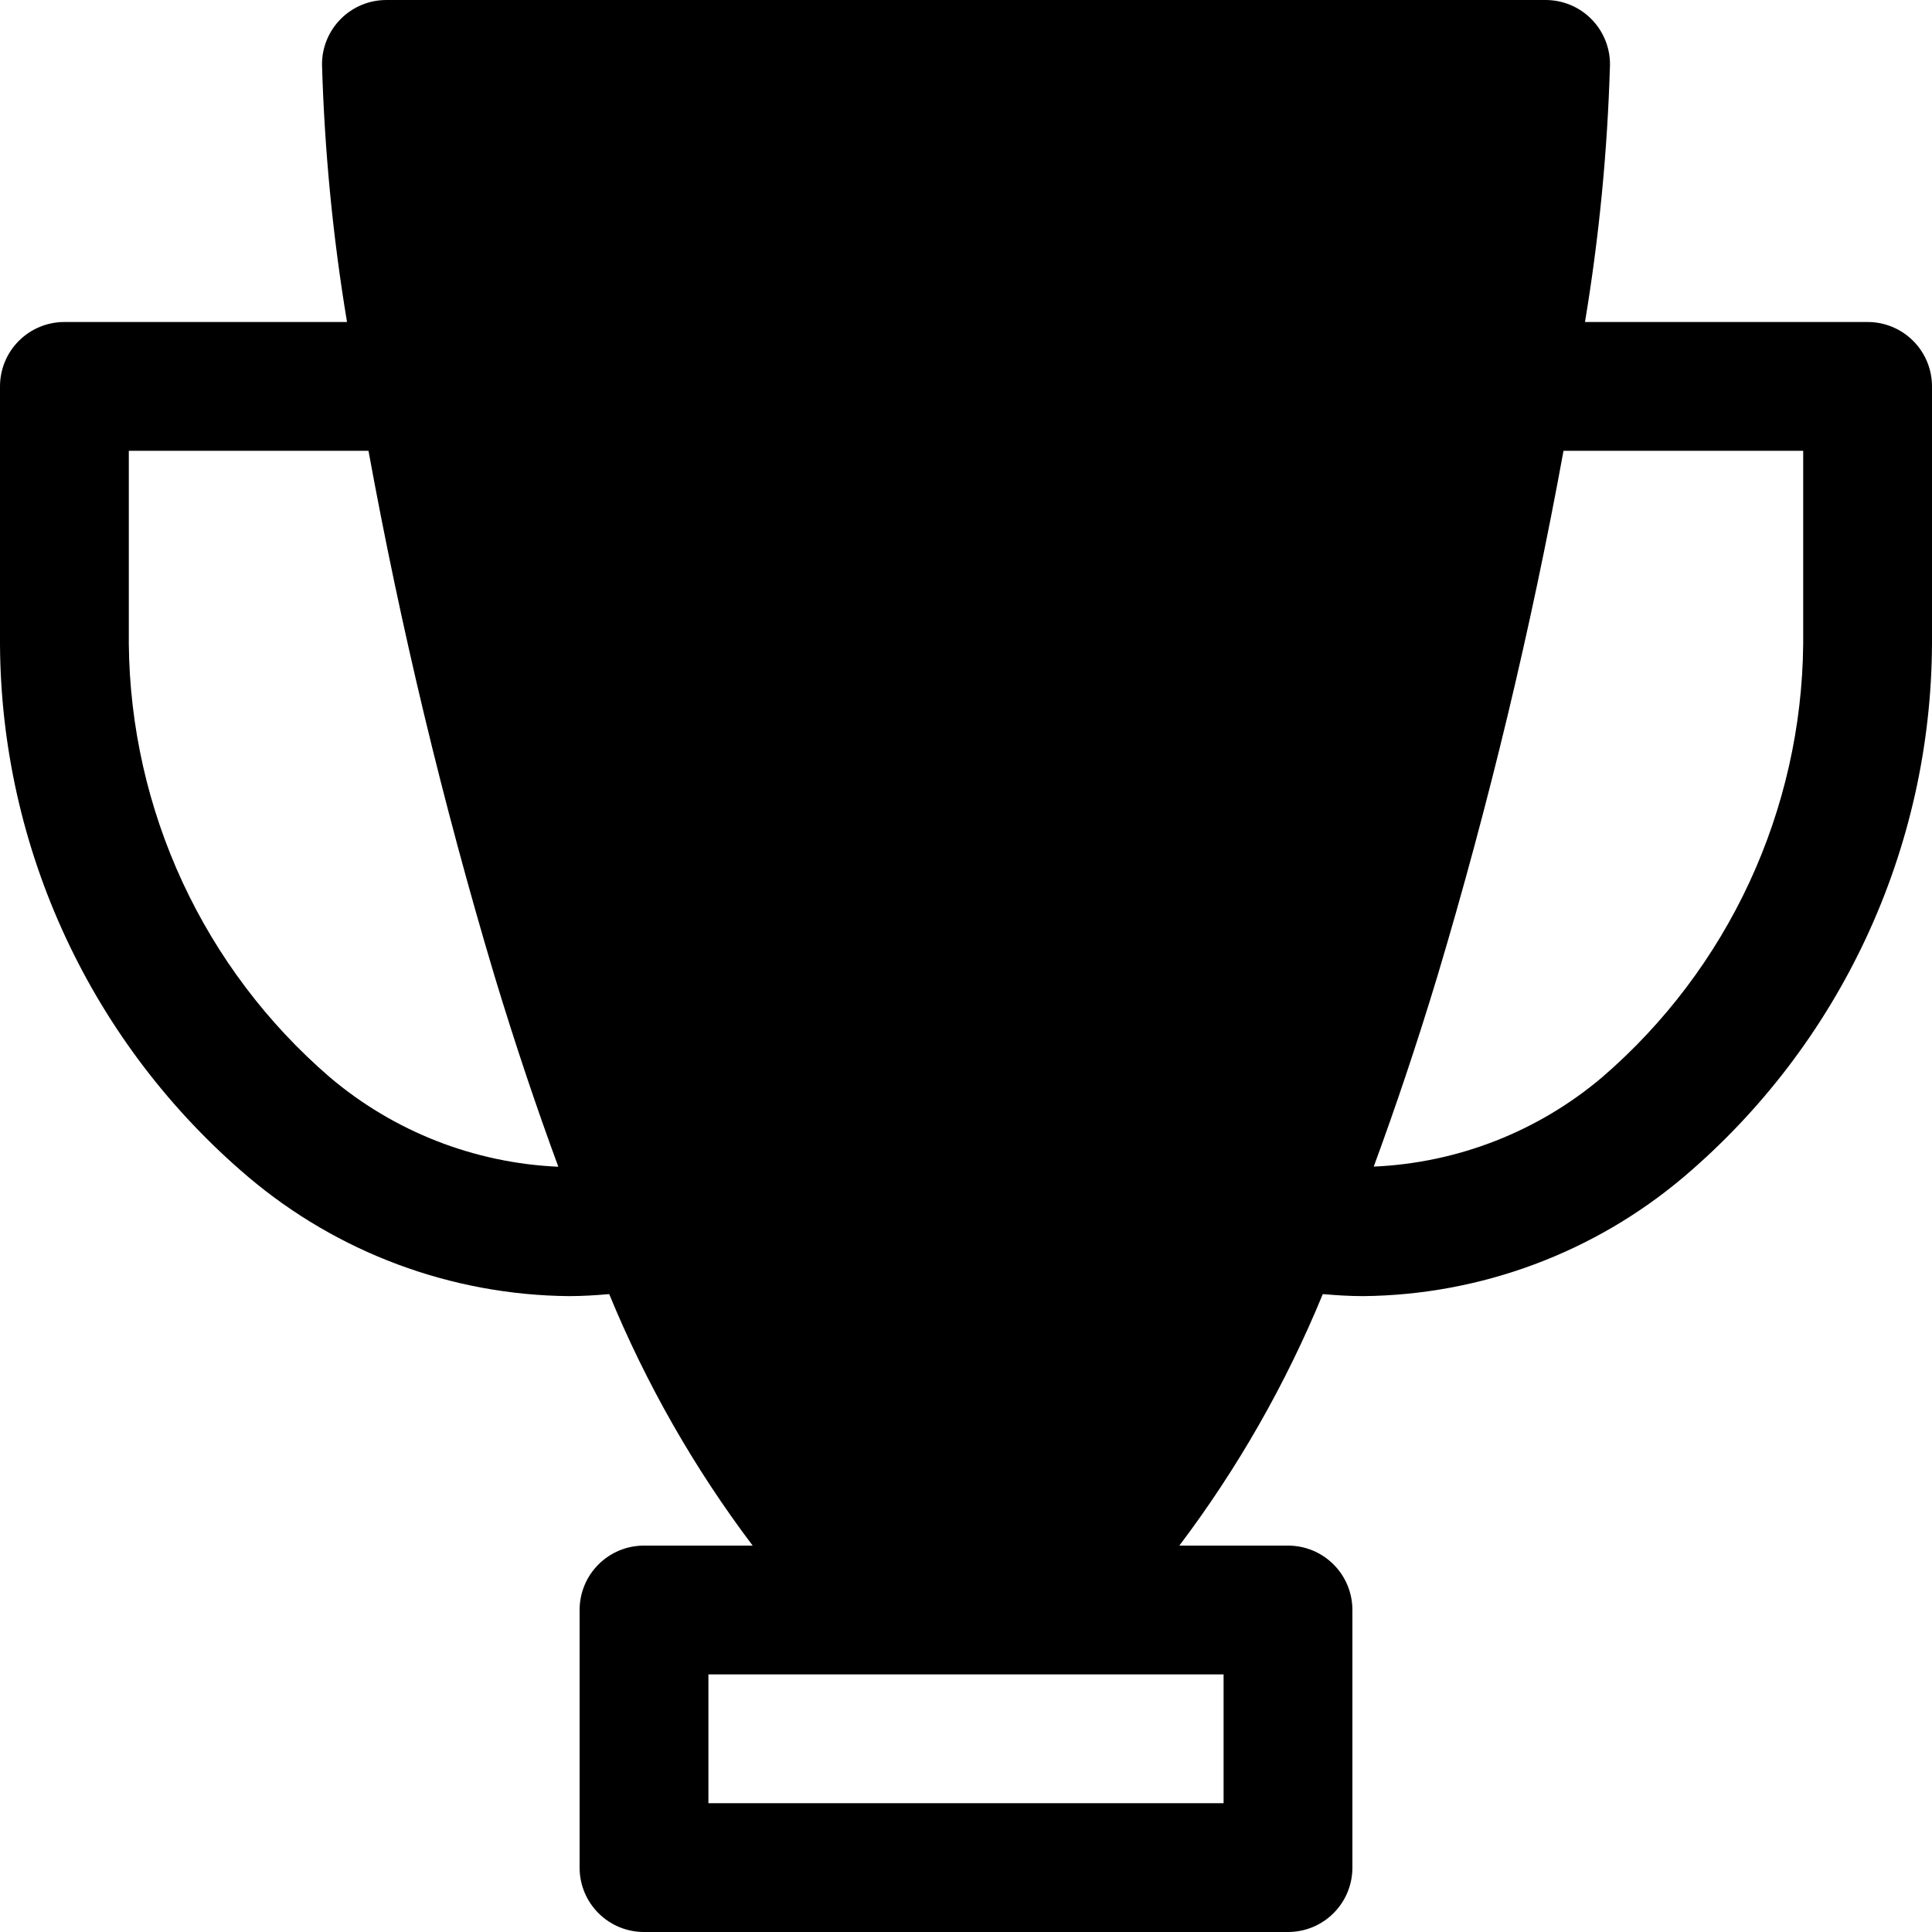 <svg width="70" height="70" viewBox="0 0 70 70" fill="none" xmlns="http://www.w3.org/2000/svg">
<g clip-path="url(#clip0_407_16)">
<path d="M67.667 11.667H57.427C57.941 8.58 58.243 5.461 58.333 2.333C58.334 2.027 58.273 1.723 58.156 1.44C58.039 1.157 57.867 0.9 57.65 0.683C57.434 0.466 57.176 0.294 56.893 0.177C56.61 0.06 56.306 -0 56 3.79518e-07H14C13.694 -0 13.39 0.06 13.107 0.177C12.824 0.294 12.566 0.466 12.35 0.683C12.133 0.9 11.961 1.157 11.844 1.44C11.727 1.723 11.666 2.027 11.667 2.333C11.757 5.461 12.059 8.58 12.573 11.667H2.333C2.027 11.666 1.723 11.727 1.44 11.844C1.157 11.961 0.9 12.133 0.683 12.35C0.466 12.566 0.294 12.824 0.177 13.107C0.06 13.39 -0 13.694 3.79518e-07 14V23.333C0.017 27.009 0.829 30.637 2.381 33.968C3.932 37.3 6.186 40.257 8.987 42.636C12.237 45.39 16.348 46.92 20.608 46.961C21.095 46.961 21.584 46.93 22.073 46.888C23.408 50.136 25.155 53.198 27.27 56H23.333C23.027 56 22.723 56.06 22.44 56.177C22.157 56.294 21.9 56.466 21.683 56.683C21.466 56.9 21.294 57.157 21.177 57.44C21.06 57.723 21 58.027 21 58.333V67.667C21 67.973 21.06 68.277 21.177 68.56C21.294 68.843 21.466 69.1 21.683 69.317C21.9 69.534 22.157 69.706 22.44 69.823C22.723 69.94 23.027 70 23.333 70H46.667C46.973 70 47.277 69.94 47.56 69.823C47.843 69.706 48.1 69.534 48.317 69.317C48.534 69.1 48.706 68.843 48.823 68.56C48.94 68.277 49 67.973 49 67.667V58.333C49 58.027 48.94 57.723 48.823 57.44C48.706 57.157 48.534 56.9 48.317 56.683C48.1 56.466 47.843 56.294 47.56 56.177C47.277 56.06 46.973 56 46.667 56H42.73C44.845 53.198 46.592 50.136 47.927 46.888C48.416 46.93 48.905 46.961 49.392 46.961C53.651 46.919 57.763 45.389 61.013 42.636C63.814 40.257 66.068 37.3 67.619 33.968C69.171 30.637 69.983 27.009 70 23.333V14C70 13.694 69.94 13.39 69.823 13.107C69.706 12.824 69.534 12.566 69.317 12.35C69.1 12.133 68.843 11.961 68.56 11.844C68.277 11.727 67.973 11.666 67.667 11.667ZM11.945 39.026C9.686 37.078 7.869 34.67 6.614 31.964C5.36 29.258 4.696 26.316 4.667 23.333V16.333H13.351C14.523 22.755 16.047 29.106 17.917 35.36C18.673 37.855 19.445 40.144 20.229 42.273C17.184 42.14 14.269 40.998 11.945 39.026ZM44.333 60.667V65.333H25.667V60.667H44.333ZM65.333 23.333C65.305 26.316 64.64 29.258 63.386 31.964C62.131 34.67 60.313 37.078 58.055 39.026C55.731 40.996 52.817 42.136 49.773 42.268C50.556 40.141 51.328 37.853 52.083 35.36C53.953 29.106 55.477 22.755 56.649 16.333H65.333V23.333Z" fill="black"/>
</g>
<defs>
<clipPath id="clip0_407_16">
<rect width="70" height="70" fill="white"/>
</clipPath>
</defs>
</svg>

